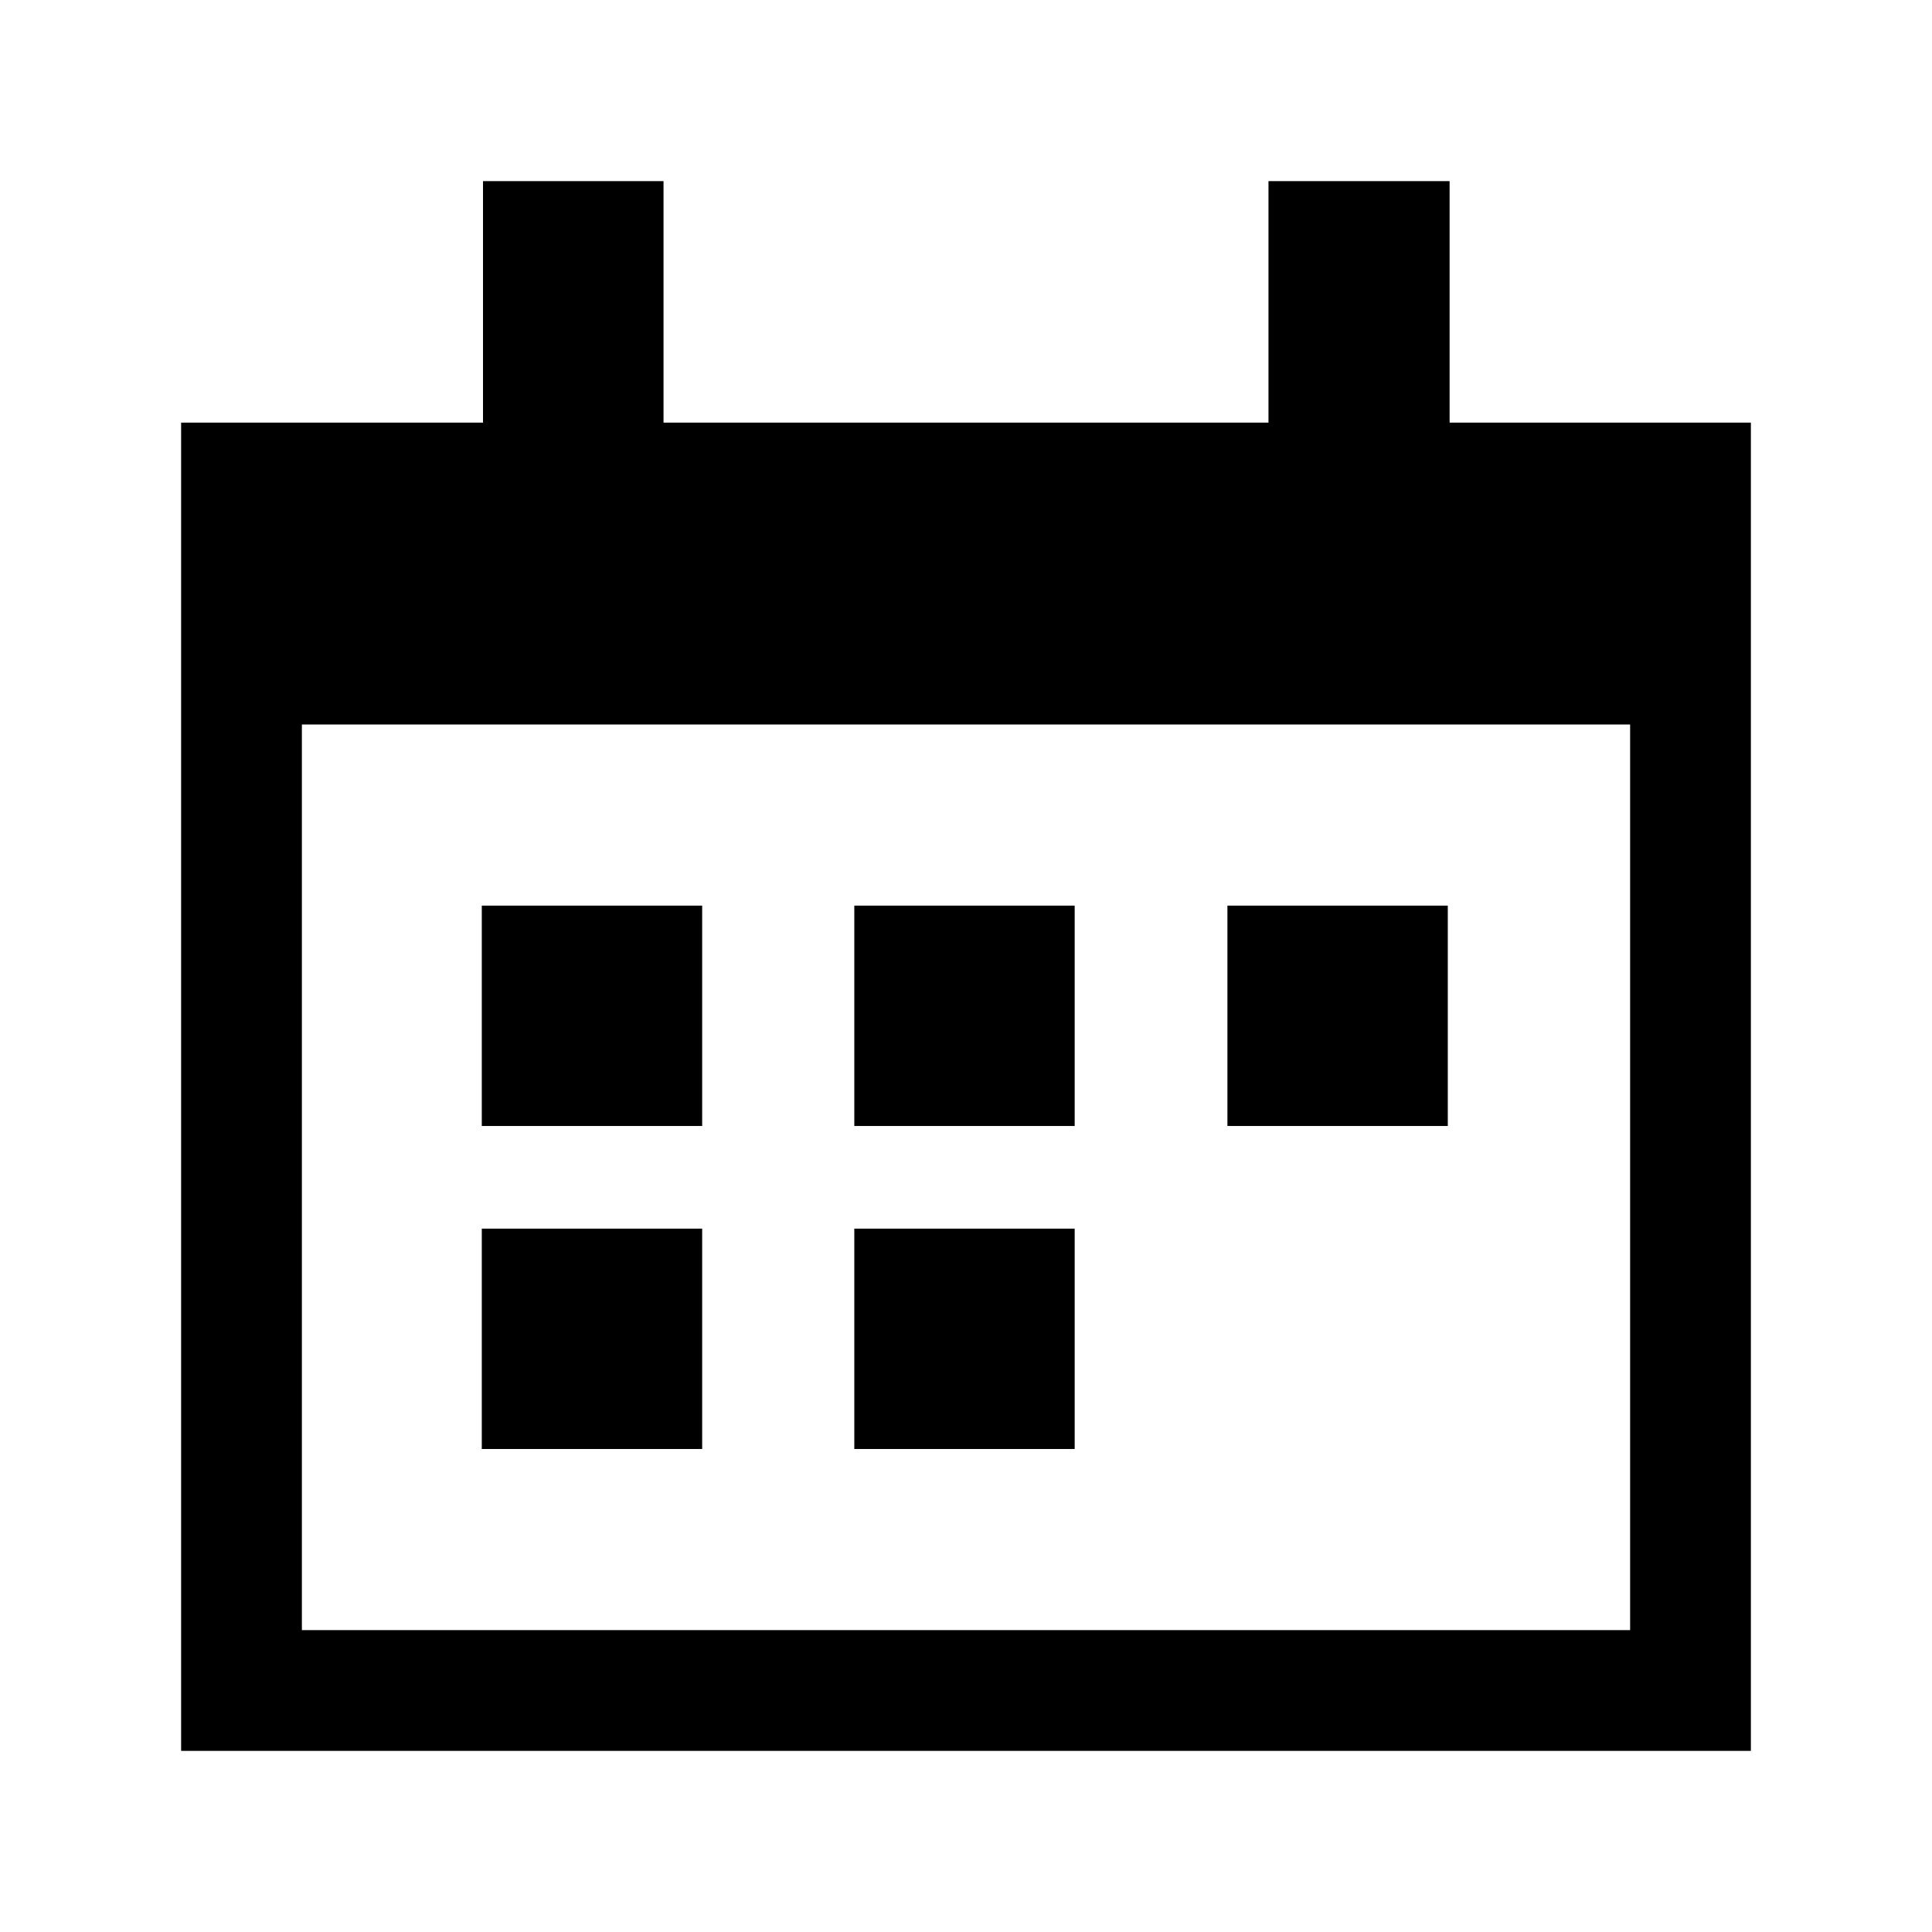 <svg xmlns="http://www.w3.org/2000/svg" viewBox="0 0 32 32"><path d="M7.98 18.65h3.65V15H7.98v3.65zm6.17 0h3.65V15h-3.65v3.65zm6.18 0h3.65V15h-3.65v3.65zM7.98 24h3.65v-3.65H7.98V24zm6.17 0h3.65v-3.65h-3.65V24zm9.86-17V3h-3v4H10.99V3H8v4H3v22h26V7h-4.99zM5 27V12h22v15H5z" style="fill: #000000;"/></svg>

